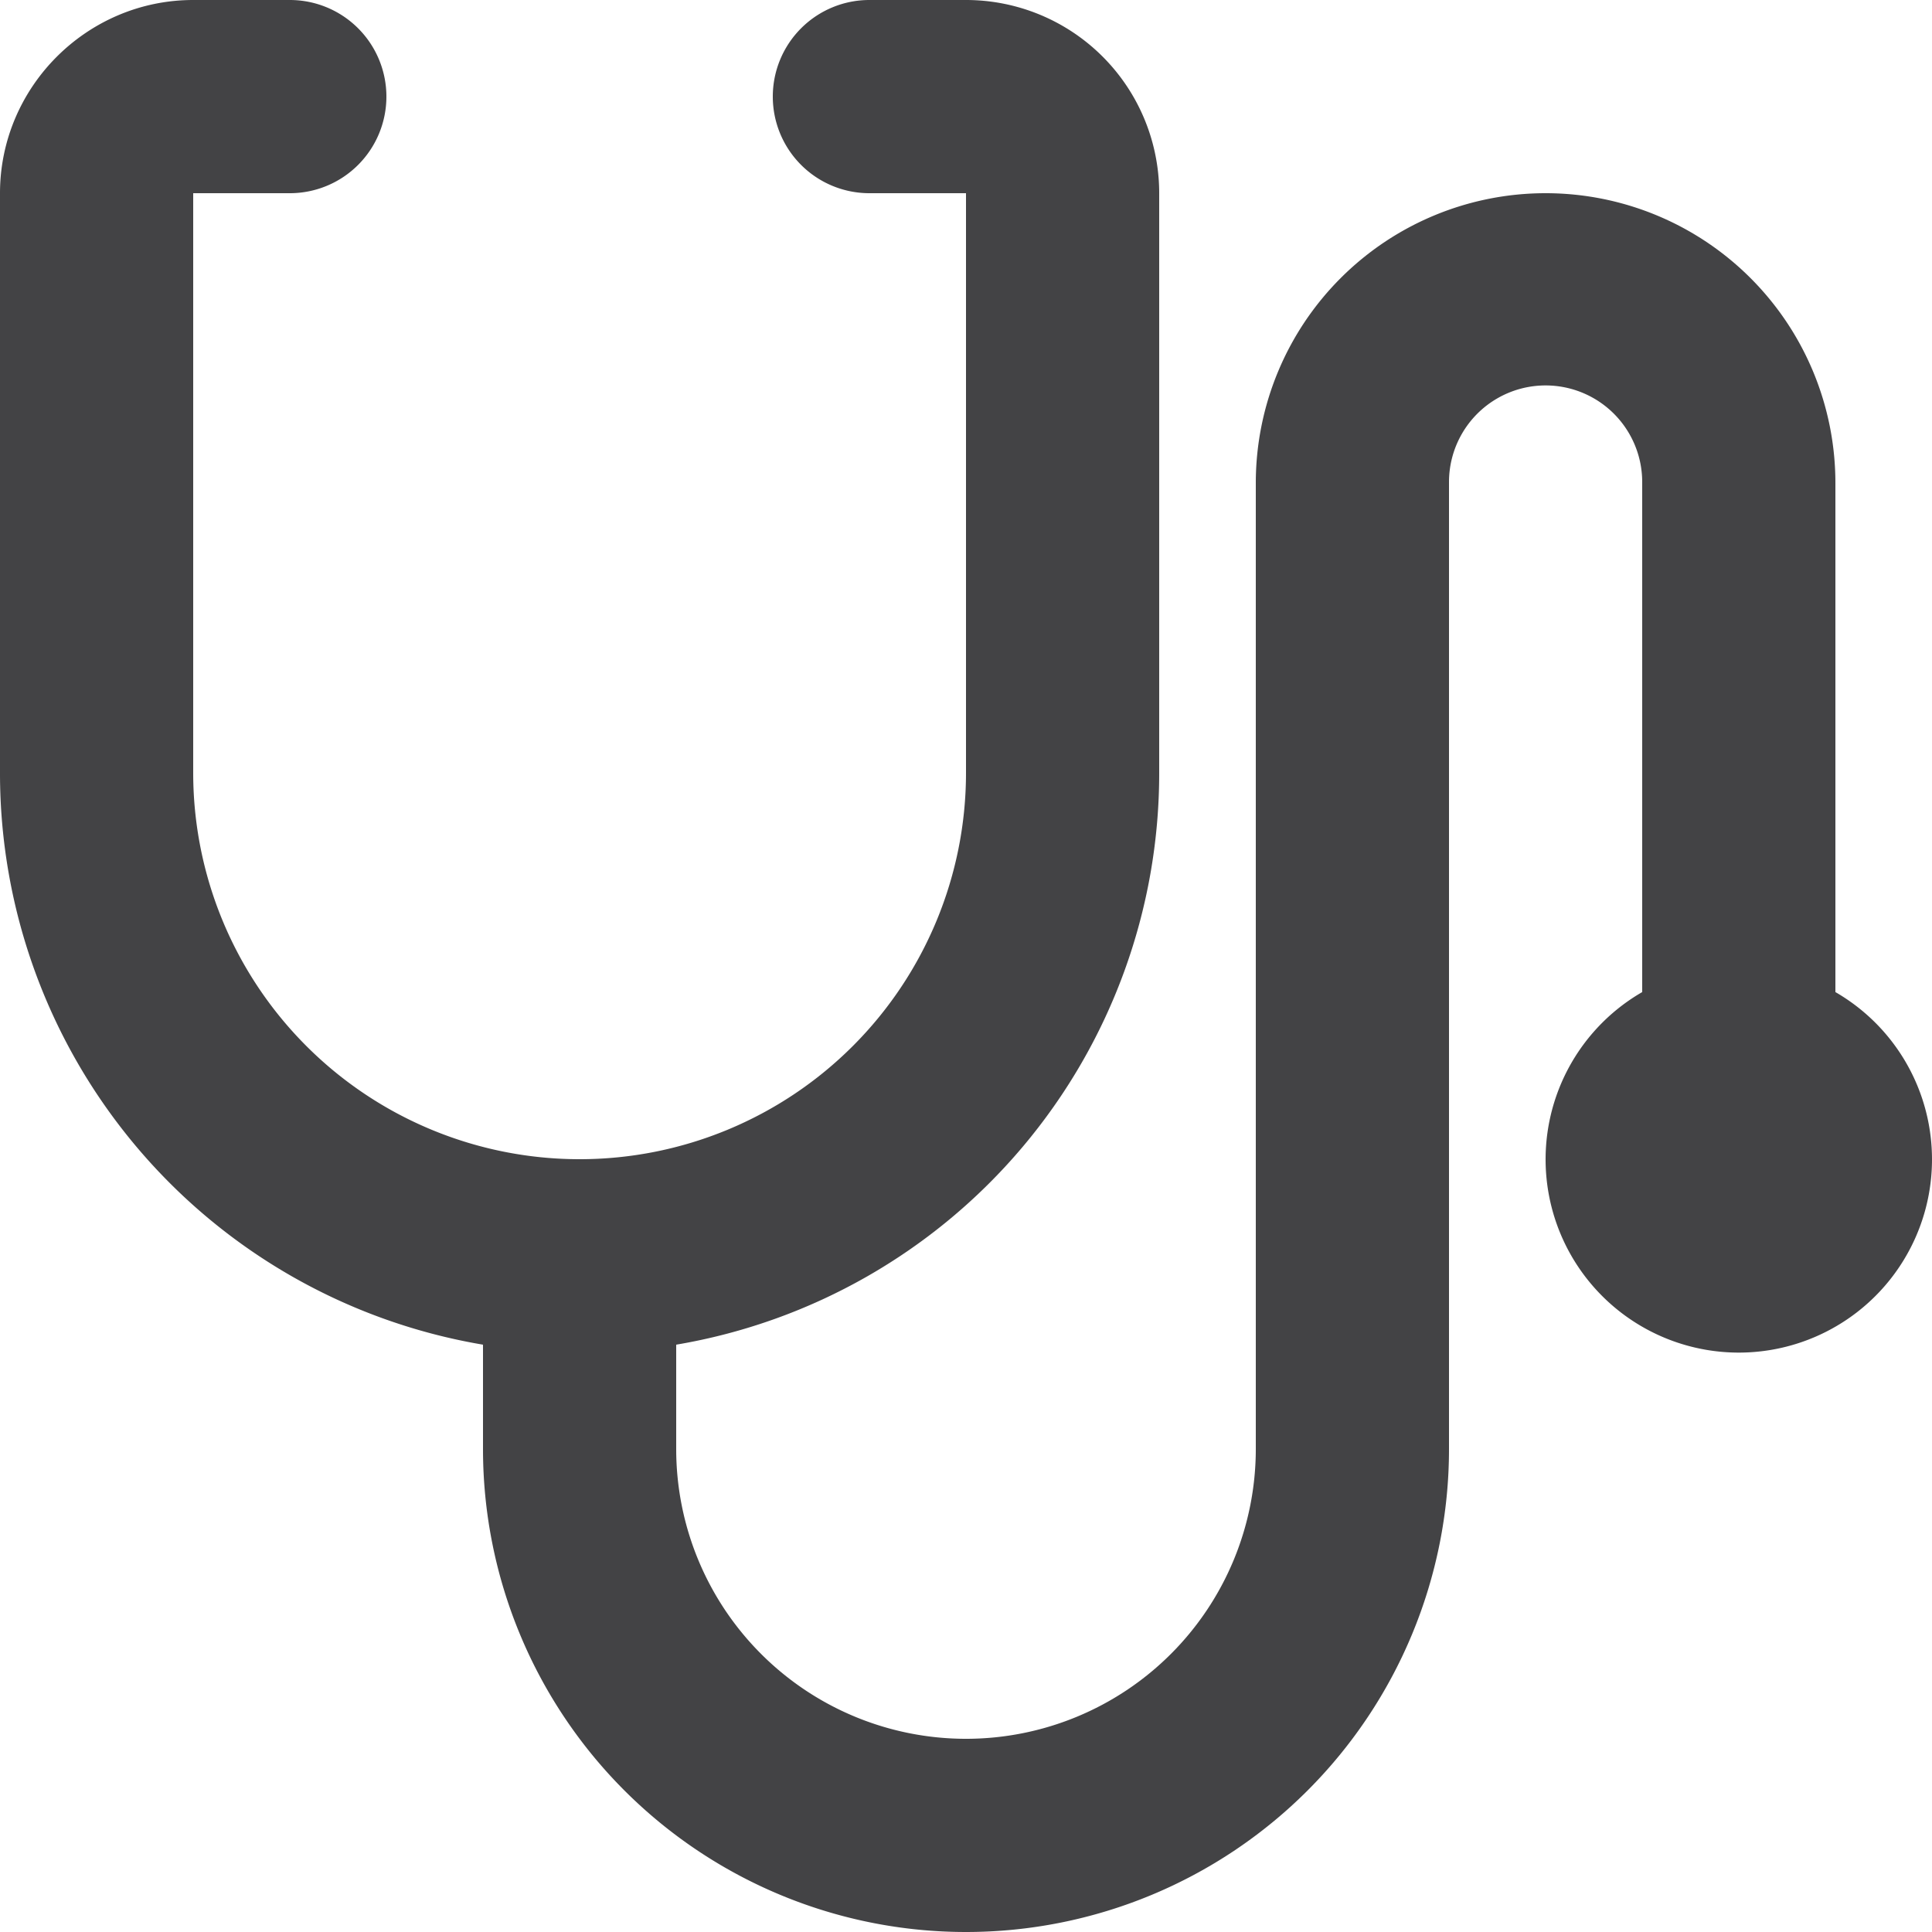<svg xmlns="http://www.w3.org/2000/svg" viewBox="0 0 20 20" fill="rgba(58, 58, 60, 0.95)"><path d="M17 10.27V4.99a1 1 0 0 0-2 0V15a5 5 0 0 1-10 0v-1.08A6 6 0 0 1 0 8V2C0 .9.9 0 2 0h1a1 1 0 0 1 1 1 1 1 0 0 1-1 1H2v6a4 4 0 1 0 8 0V2H9a1 1 0 0 1-1-1 1 1 0 0 1 1-1h1a2 2 0 0 1 2 2v6a6 6 0 0 1-5 5.92V15a3 3 0 0 0 6 0V5a3 3 0 0 1 6 0v5.27a2 2 0 1 1-2 0z"/></svg>
